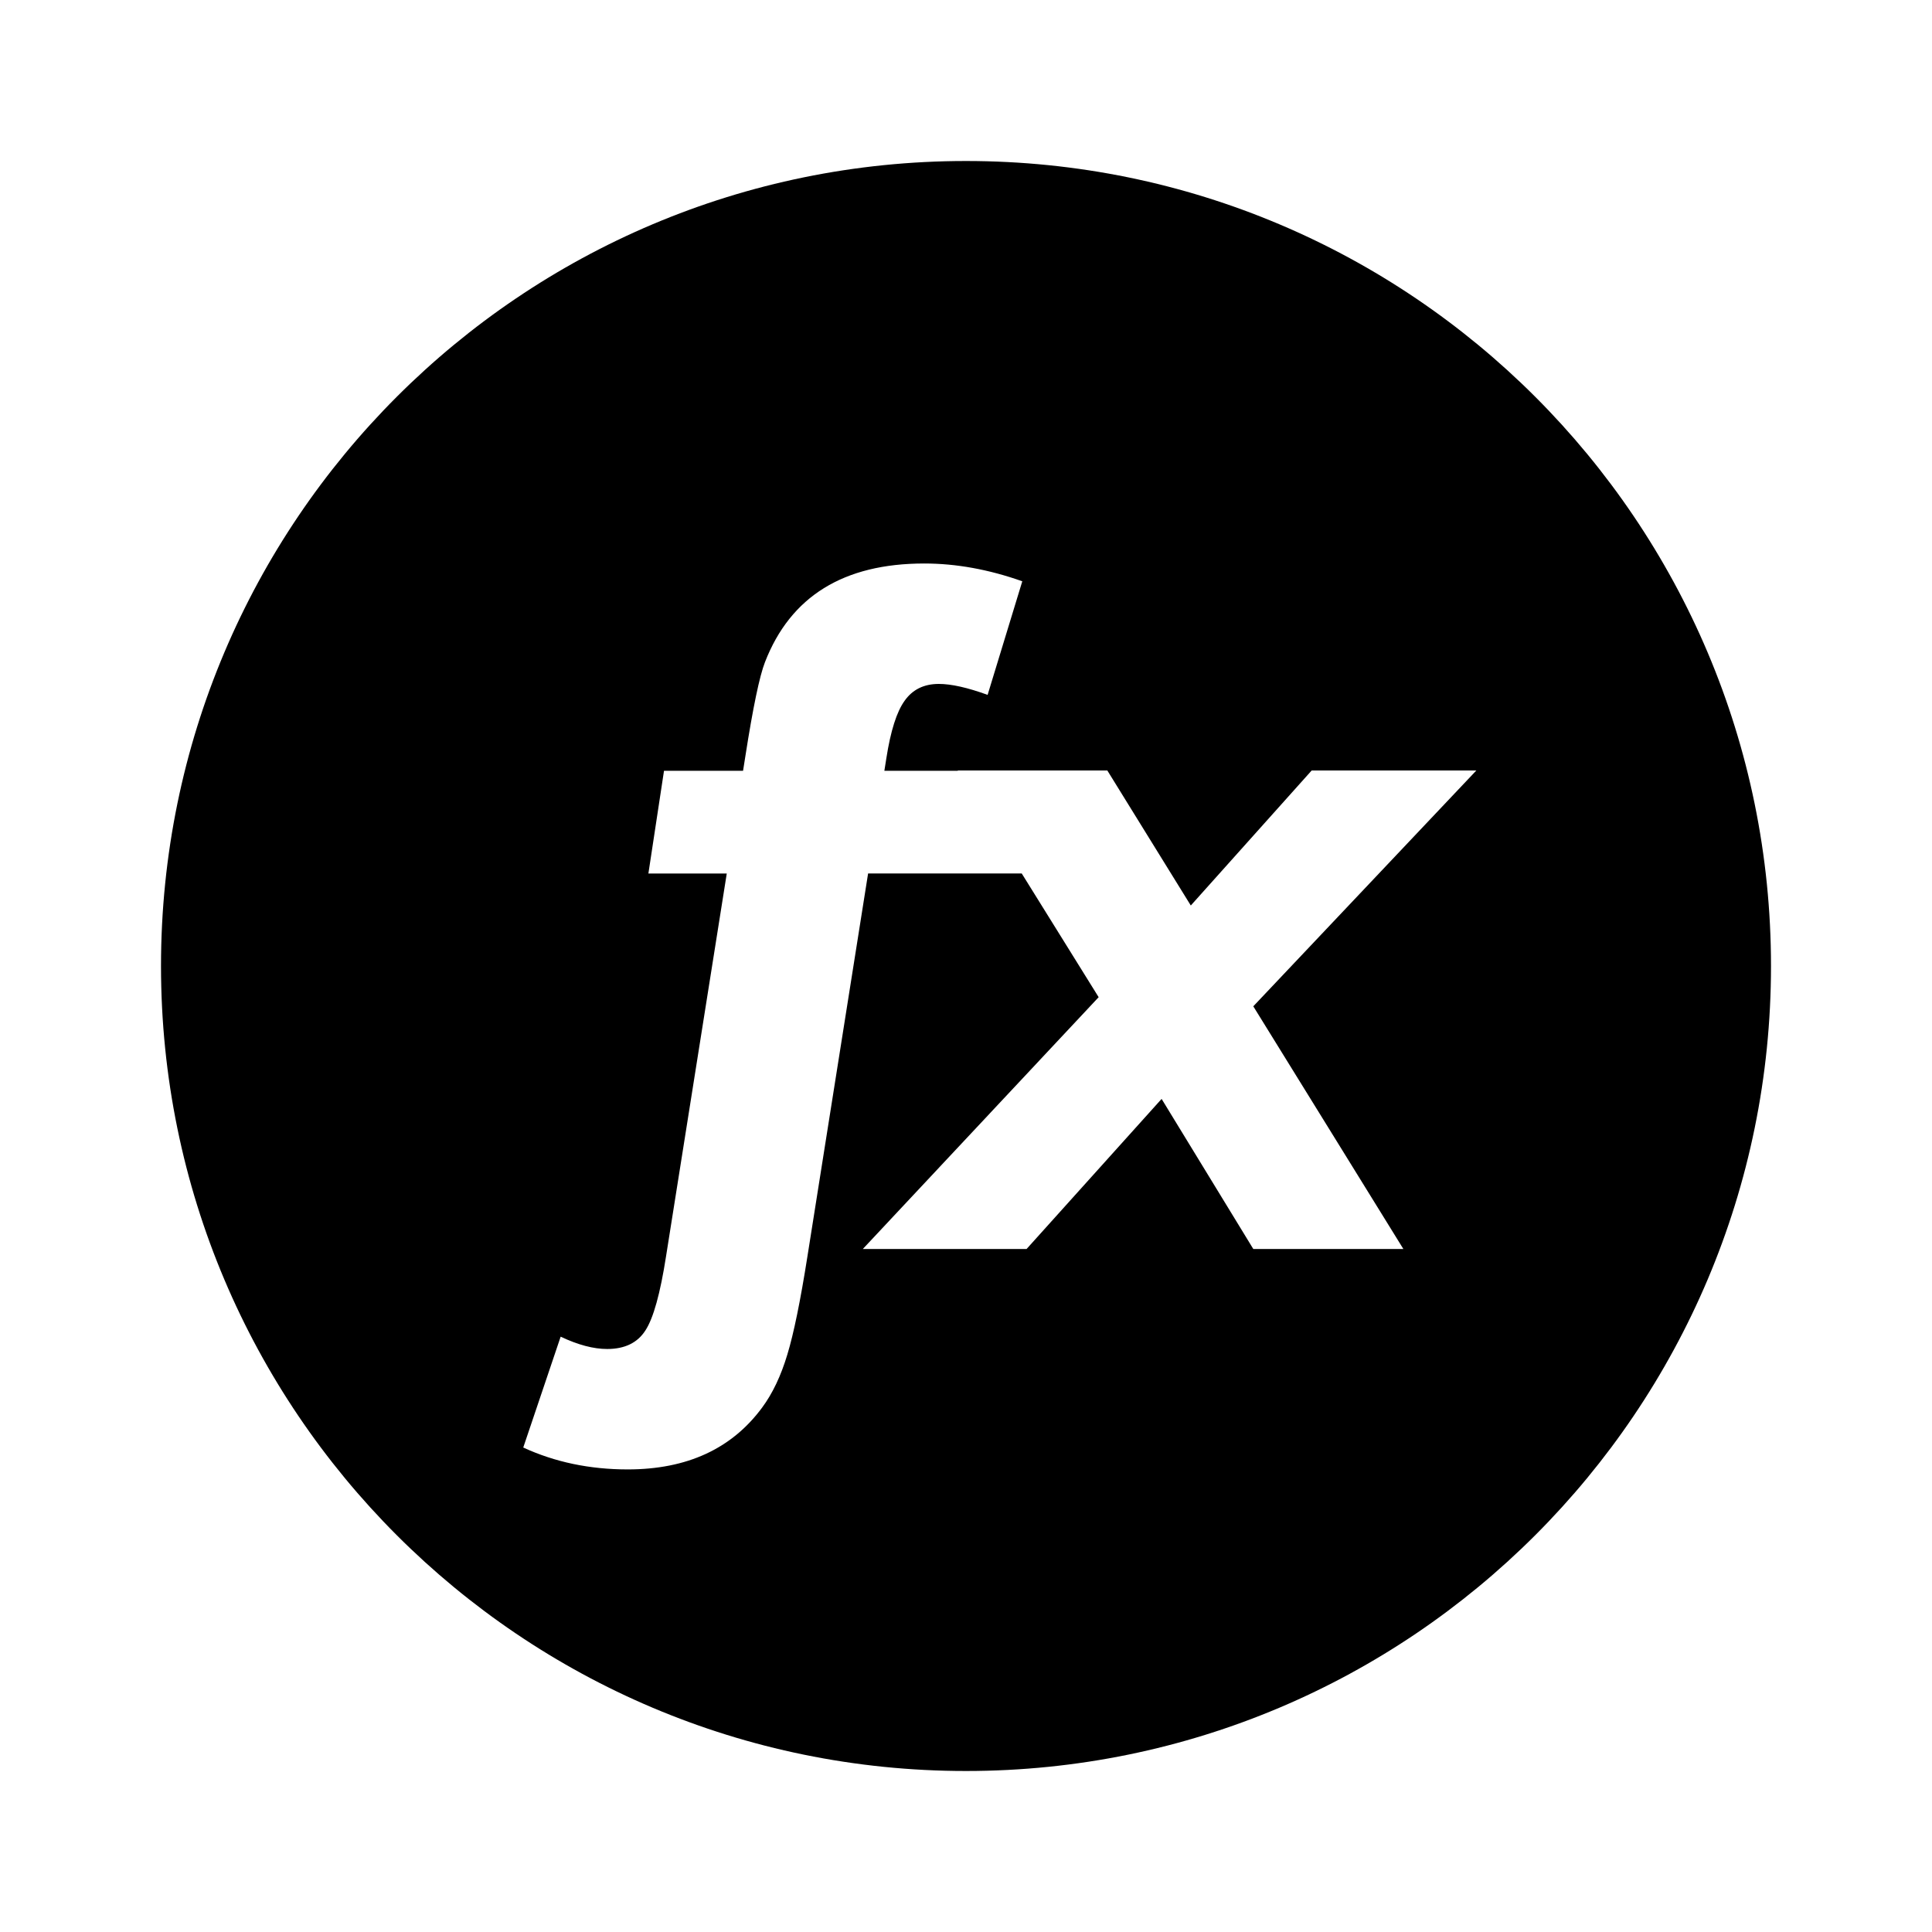 <svg xmlns="http://www.w3.org/2000/svg" width="1em" height="1em" viewBox="0 0 512 512"><path fill="currentColor" fill-rule="evenodd" d="M469.333 256c0 117.821-95.512 213.333-213.333 213.333S42.667 373.821 42.667 256S138.179 42.667 256 42.667S469.333 138.179 469.333 256m-320.754 98.233l-9.912 29.375q12.572 5.802 27.682 5.803q23.572 0 35.661-16.441q4.11-5.56 6.649-14.022q2.538-8.342 5.319-25.991l16.076-101.472h40.722l20.38 32.78l-62.497 66.728h43.398l35.781-39.771l24.298 39.771h39.771l-39.771-64.311l59.113-62.497H347.61l-32.035 35.782l-22.122-35.782h-39.65l.055.088h-19.493l.526-3.322q1.692-10.88 4.835-15.231q3.144-4.473 9.067-4.473q4.956 0 12.934 2.901l9.188-30.1q-13.298-4.715-25.991-4.715q-32.034 0-42.188 26.111q-2.177 5.561-5.198 24.903l-.623 3.926h-20.949l-4.135 27.212h20.768l-16.095 101.472q-2.298 14.748-5.44 19.584q-3.143 4.956-10.155 4.956q-5.439 0-12.33-3.264" clip-rule="evenodd"/></svg>